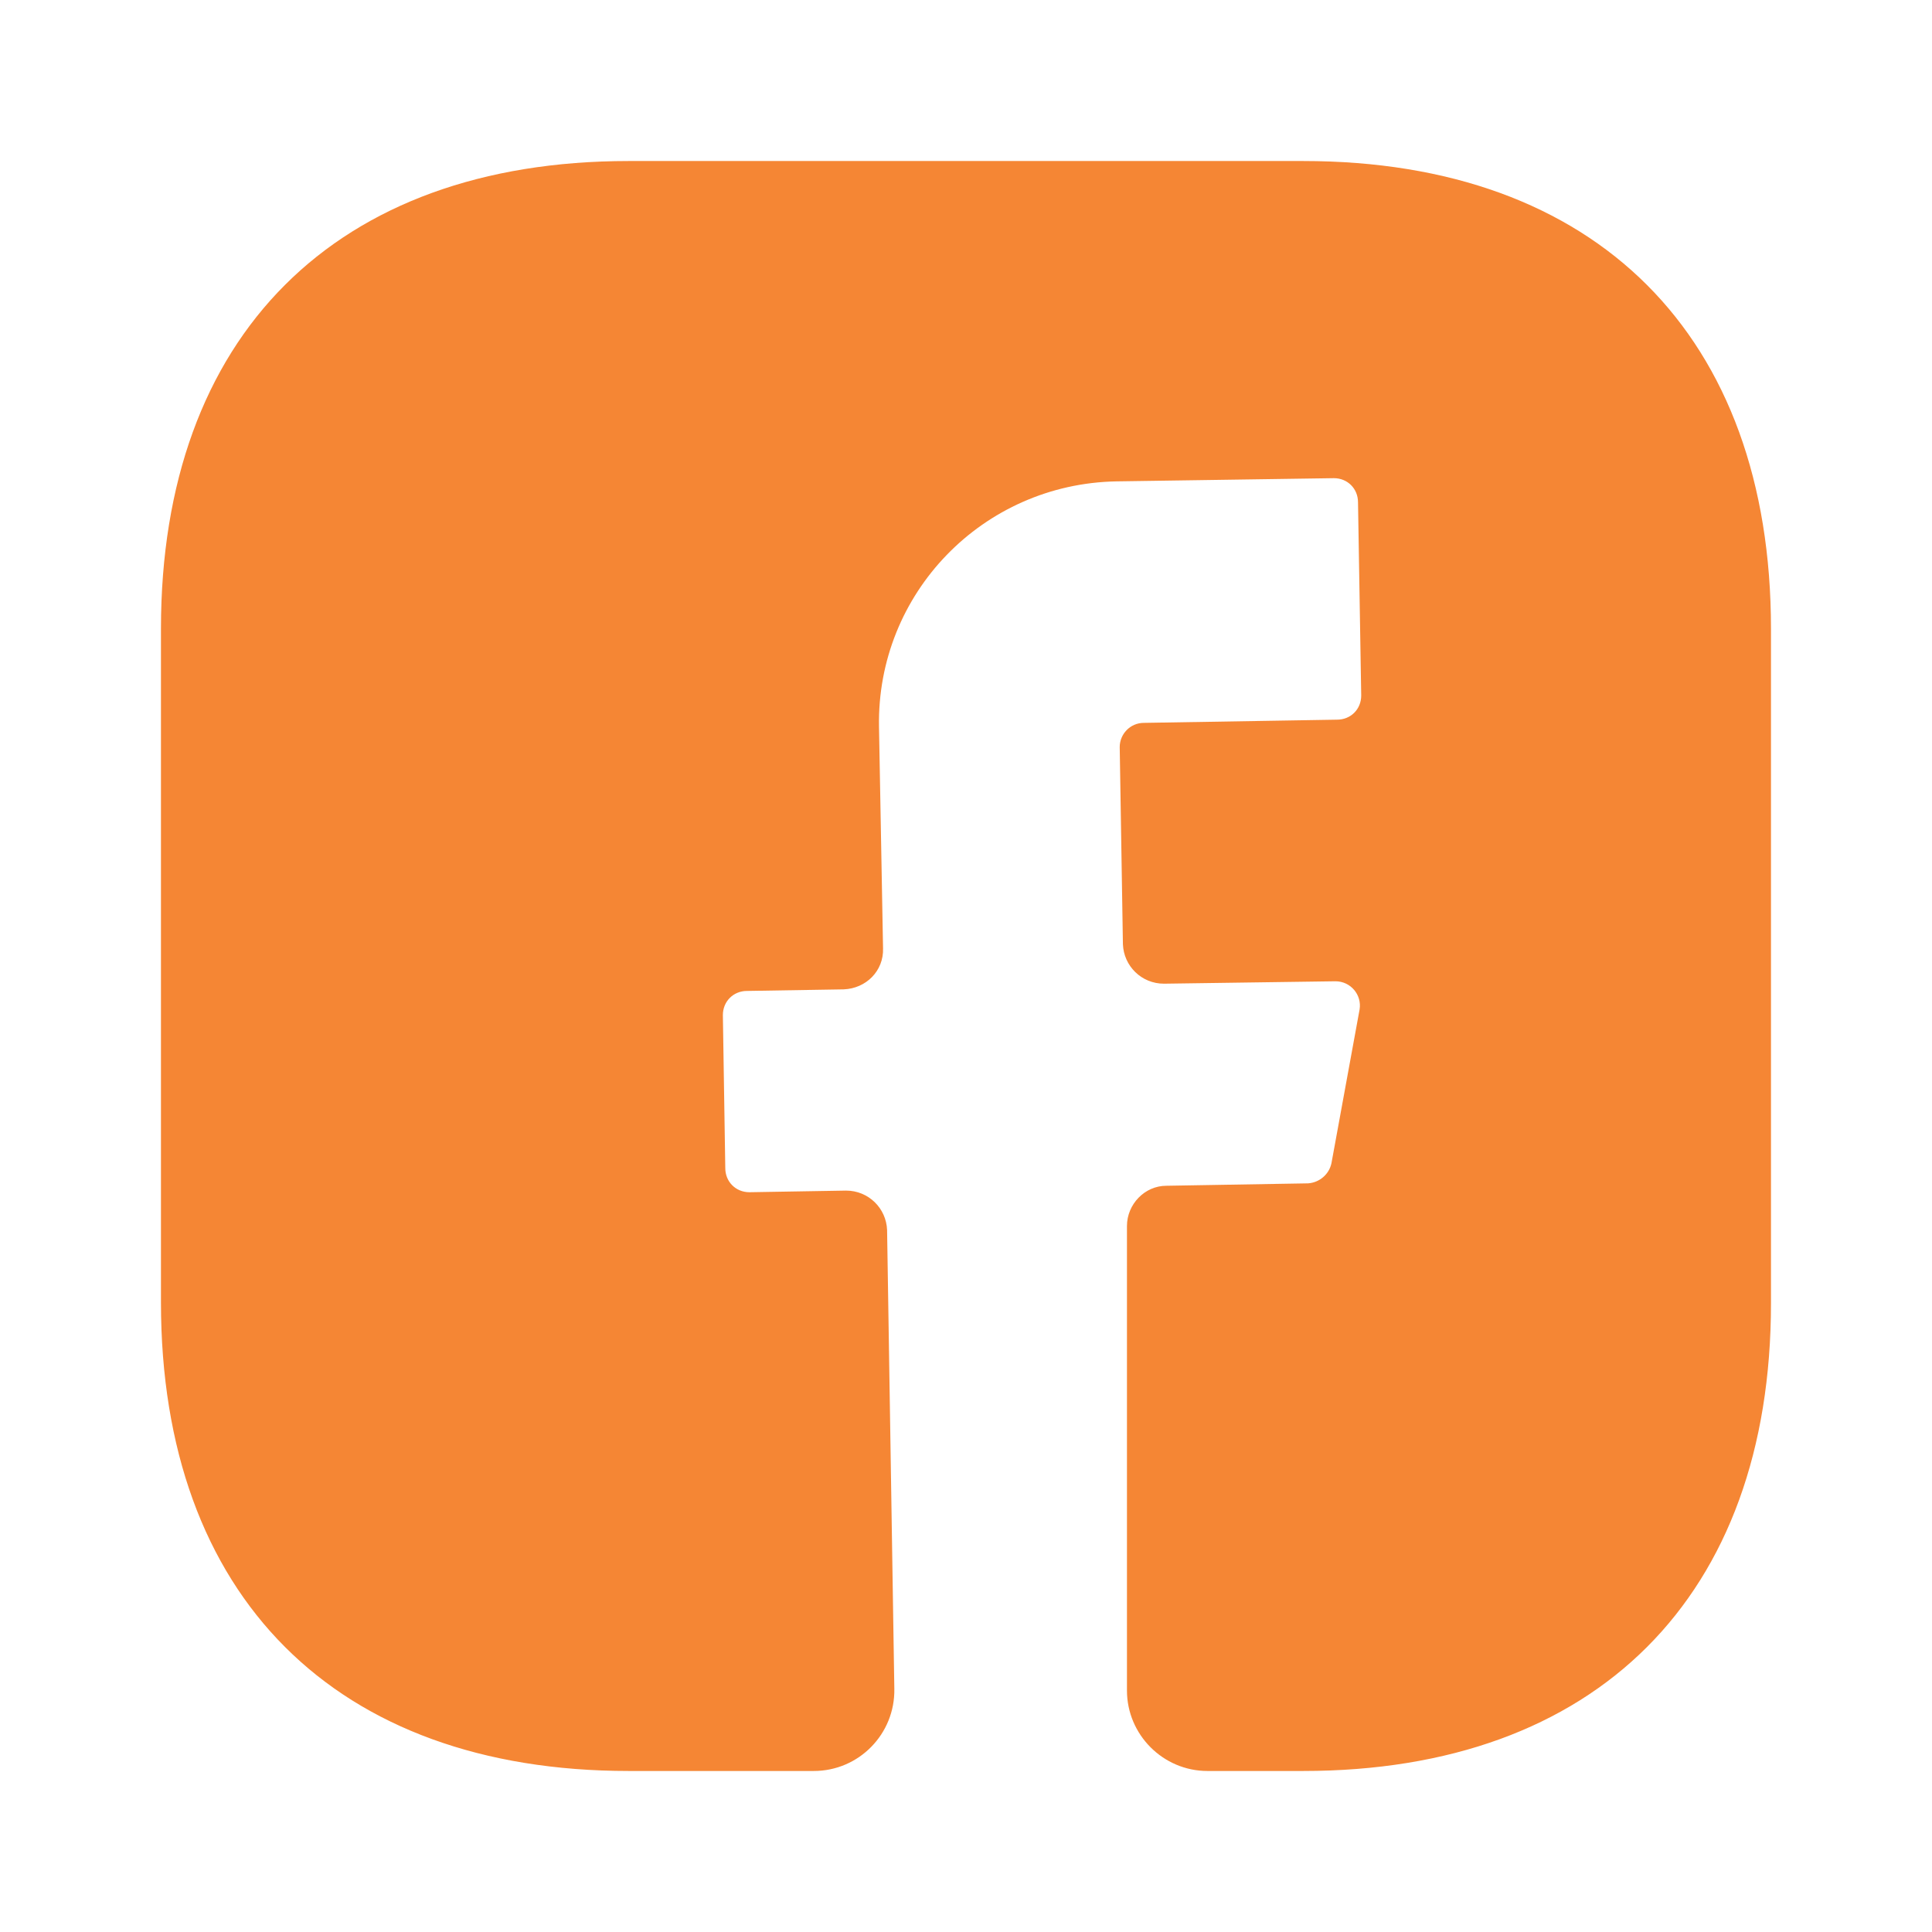 <svg width="32" height="32" viewBox="0 0 32 32" fill="none" xmlns="http://www.w3.org/2000/svg">
<g id="facebook">
<path id="Vector" d="M29.333 21.587C29.333 26.44 26.439 29.333 21.586 29.333H19.999C19.266 29.333 18.666 28.733 18.666 28V20.307C18.666 19.947 18.959 19.64 19.319 19.64L21.666 19.6C21.853 19.587 22.013 19.453 22.053 19.267L22.519 16.72C22.559 16.48 22.373 16.253 22.119 16.253L19.279 16.293C18.906 16.293 18.613 16 18.599 15.64L18.546 12.373C18.546 12.16 18.719 11.973 18.946 11.973L22.146 11.92C22.373 11.92 22.546 11.747 22.546 11.52L22.493 8.32C22.493 8.093 22.319 7.92 22.093 7.92L18.493 7.973C16.279 8.013 14.519 9.827 14.559 12.04L14.626 15.707C14.639 16.08 14.346 16.373 13.973 16.387L12.373 16.413C12.146 16.413 11.973 16.587 11.973 16.813L12.013 19.347C12.013 19.573 12.186 19.747 12.413 19.747L14.013 19.72C14.386 19.72 14.679 20.013 14.693 20.373L14.813 27.973C14.826 28.72 14.226 29.333 13.479 29.333H10.413C5.559 29.333 2.666 26.44 2.666 21.573V10.413C2.666 5.56 5.559 2.667 10.413 2.667H21.586C26.439 2.667 29.333 5.56 29.333 10.413V21.587Z" fill="#F58634"/>
</g>
</svg>
